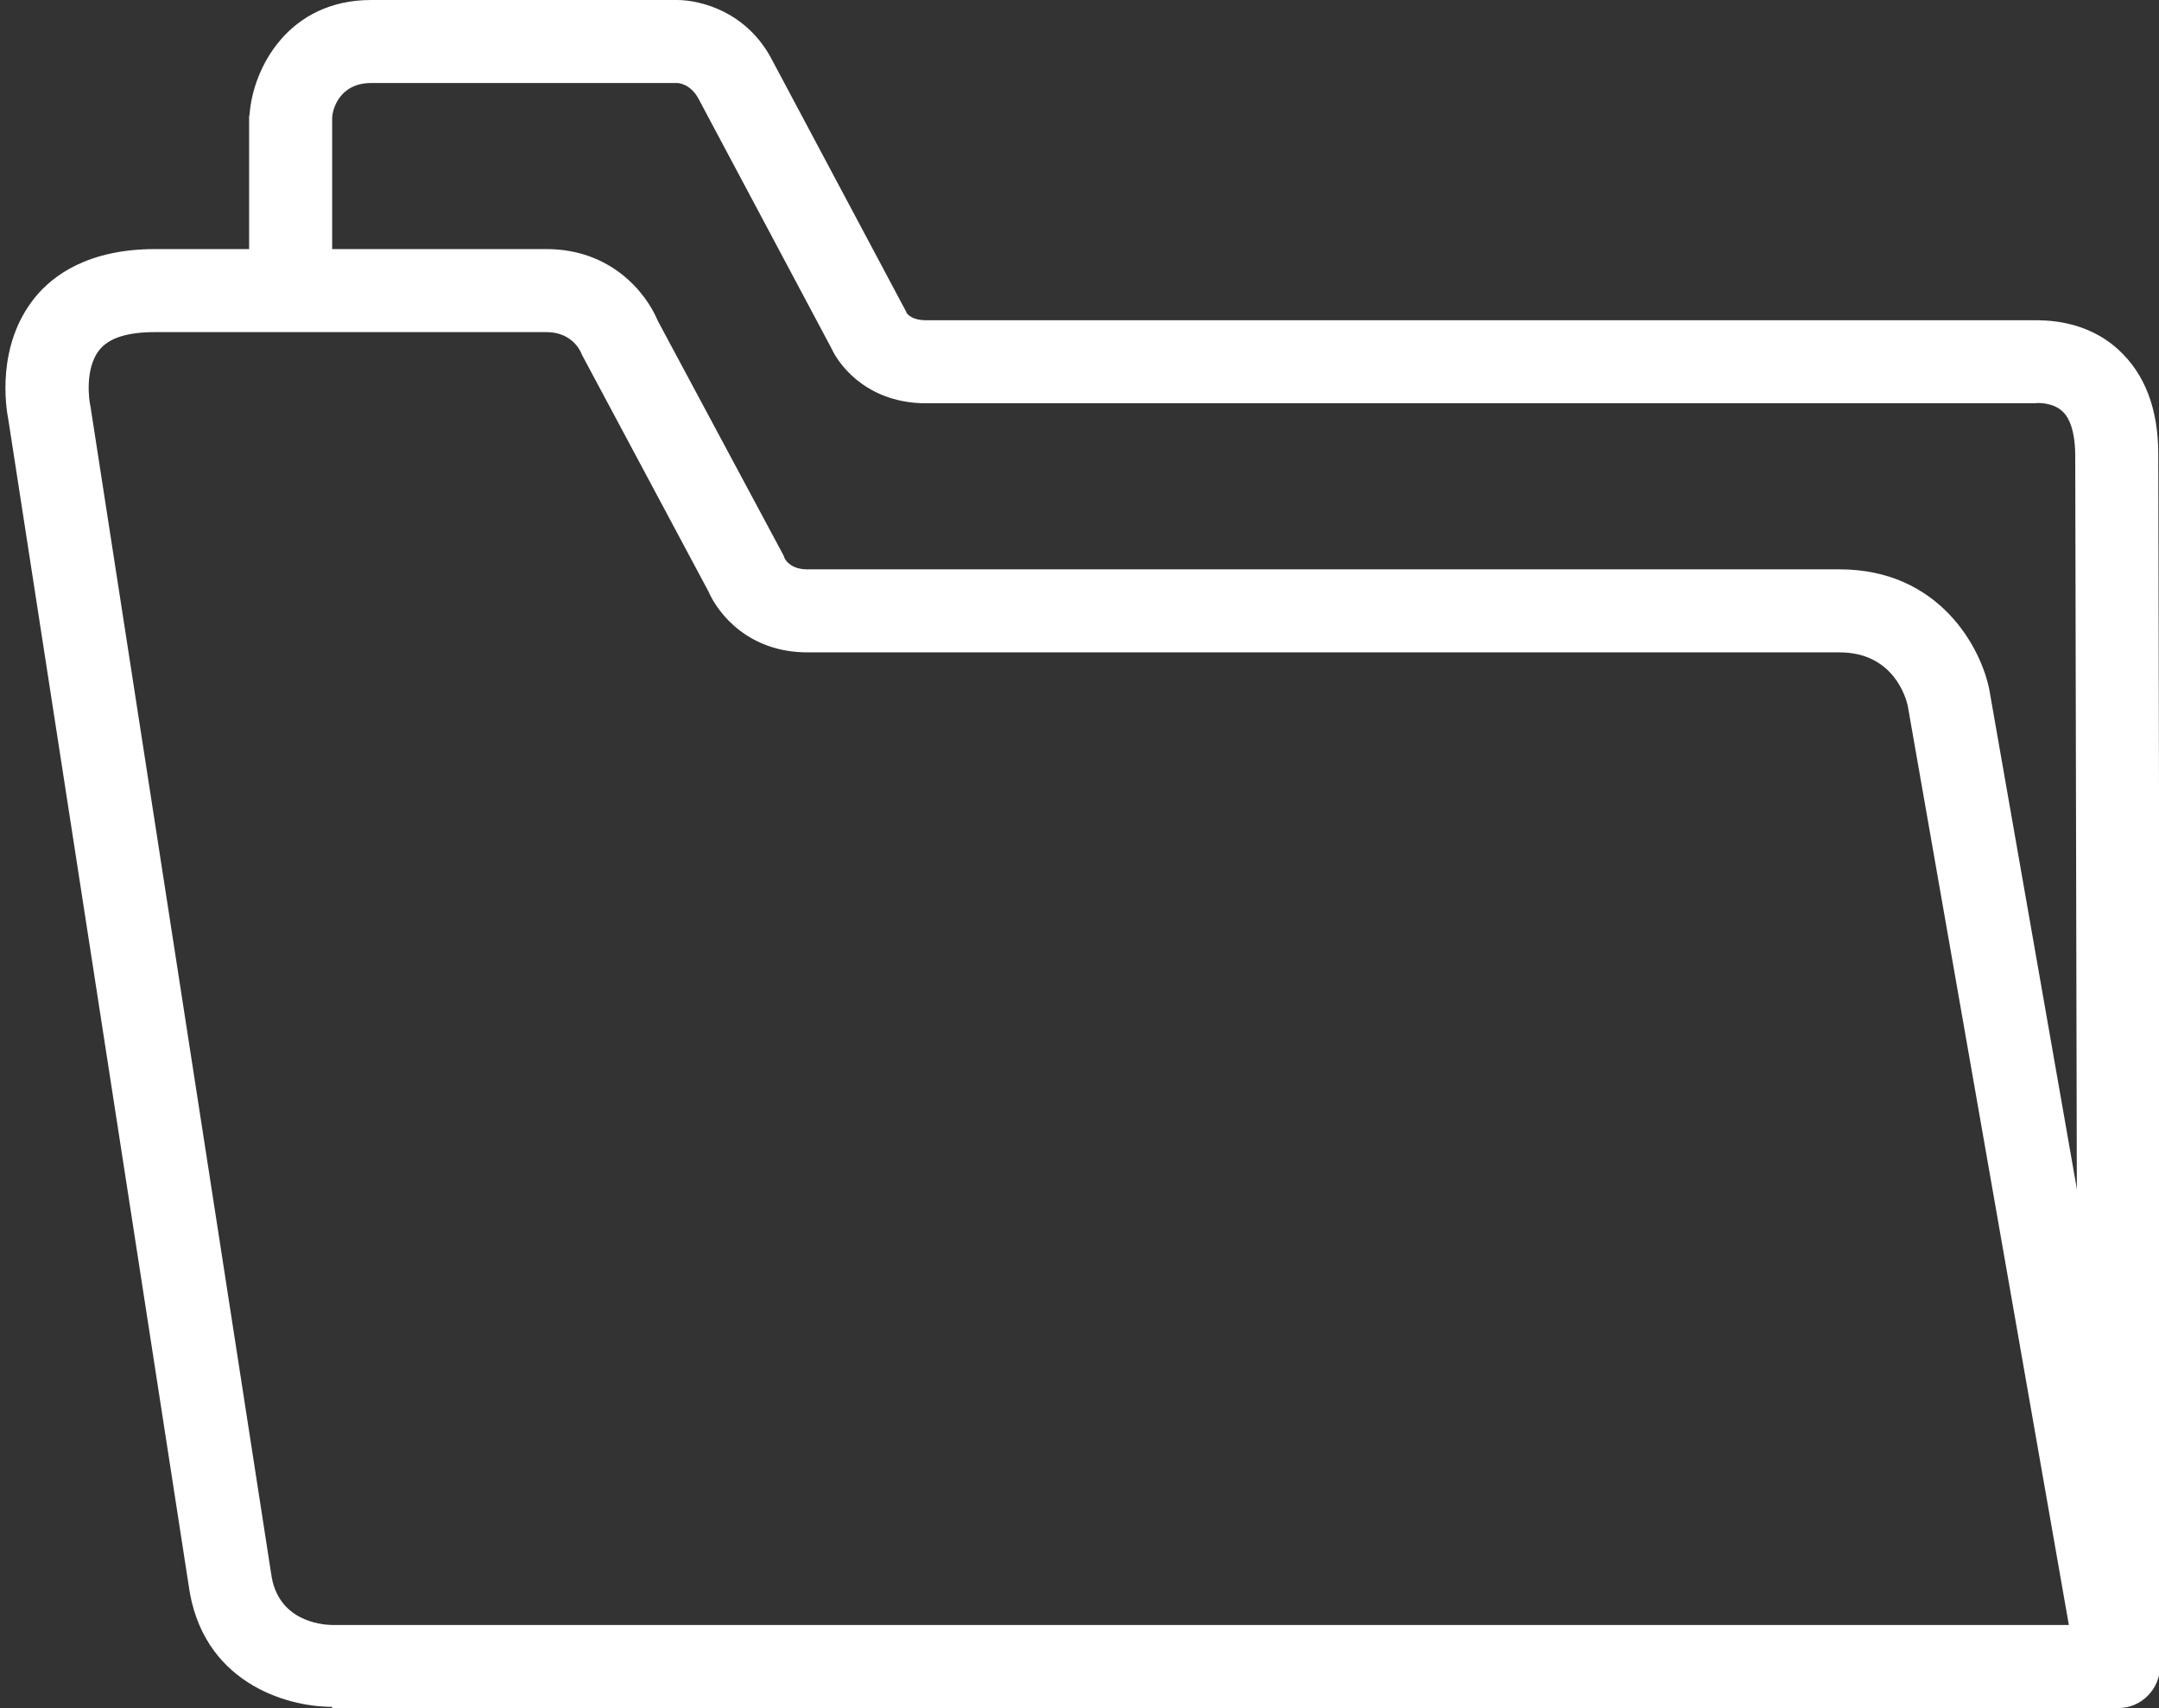 <?xml version="1.0" encoding="utf-8"?>
<!-- Generator: Adobe Illustrator 16.0.0, SVG Export Plug-In . SVG Version: 6.00 Build 0)  -->
<!DOCTYPE svg PUBLIC "-//W3C//DTD SVG 1.1//EN" "http://www.w3.org/Graphics/SVG/1.1/DTD/svg11.dtd">
<svg version="1.1" id="Layer_1" xmlns="http://www.w3.org/2000/svg" xmlns:xlink="http://www.w3.org/1999/xlink" x="0px" y="0px"
	 width="182px" height="144px" viewBox="0 0 182 144" enable-background="new 0 0 182 144" xml:space="preserve">
<rect x="0" y="0" width="182" height="144" fill="#333333" stroke="none"/>
<g>
	<path fill="#fff" d="M28,143.901c-4,0-11.026-2.151-12.104-10.295L0.703,35.38c-0.206-1.04-1.029-6.237,2.224-10.276
		C4.452,23.209,7.455,21,13.066,21h33c5.435,0,8.4,3.668,9.389,6.055l10.512,19.616c0.108,0.202,0.121,0.222,0.174,0.4
		C66.313,47.382,66.804,48,68.066,48h87c8.441,0,11.958,6.646,12.638,10.188l14.245,81.264c0.089,0.31,0.137,0.674,0.137,1.012
		c0,1.933-1.566,3.537-3.5,3.537c-0.007,0-0.014,0-0.02,0H28v-3.599V143.901z M13.066,28c-2.281,0-3.855,0.469-4.679,1.492
		c-1.334,1.658-0.811,4.517-0.804,4.545c0.015,0.07,0.028,0.129,0.04,0.2l15.233,98.431c0.521,3.936,4.123,4.332,5.215,4.332h146.33
		L160.82,59.501c-0.148-0.674-1.207-4.501-5.754-4.501h-87c-4.868,0-7.481-3.143-8.354-5.156L49.188,30.156
		c-0.076-0.142-0.142-0.252-0.198-0.404C48.833,29.384,48.077,28,46.066,28H13.066z"/>
	<path fill="#fff" d="M178.662,144c-1.93,0-3.496-1.861-3.5-3.791l-0.223-101.784c0-1.215-0.186-2.901-1.063-3.733
		c-0.832-0.786-2.124-0.715-2.133-0.714c-0.11,0.011-0.157,0.022-0.268,0.022H78.066c-4.653,0-7.167-2.863-8.002-4.68L58.921,8.396
		C58.231,7.04,57.144,7,57.13,7l0,0H31.287C28.589,7,28,9.272,28,9.979v13.922c0,1.933-1.567,3.5-3.5,3.5s-3.5-1.567-3.5-3.5V9.828
		c0-0.085,0.036-0.121,0.042-0.207C21.327,5.734,24.315,0,31.287,0h25.779c1.963,0,5.944,0.967,8.065,5.141l11.173,20.98
		c0.105,0.198,0.094,0.151,0.129,0.274C76.584,26.593,77.009,27,78.066,27h93.299c0.959,0,4.398-0.08,7.188,2.457
		c2.246,2.043,3.386,4.999,3.386,8.835l0.223,101.913c0.004,1.934-1.561,2.795-3.492,3.795C178.666,144,178.664,144,178.662,144z"/>
</g>
</svg>

